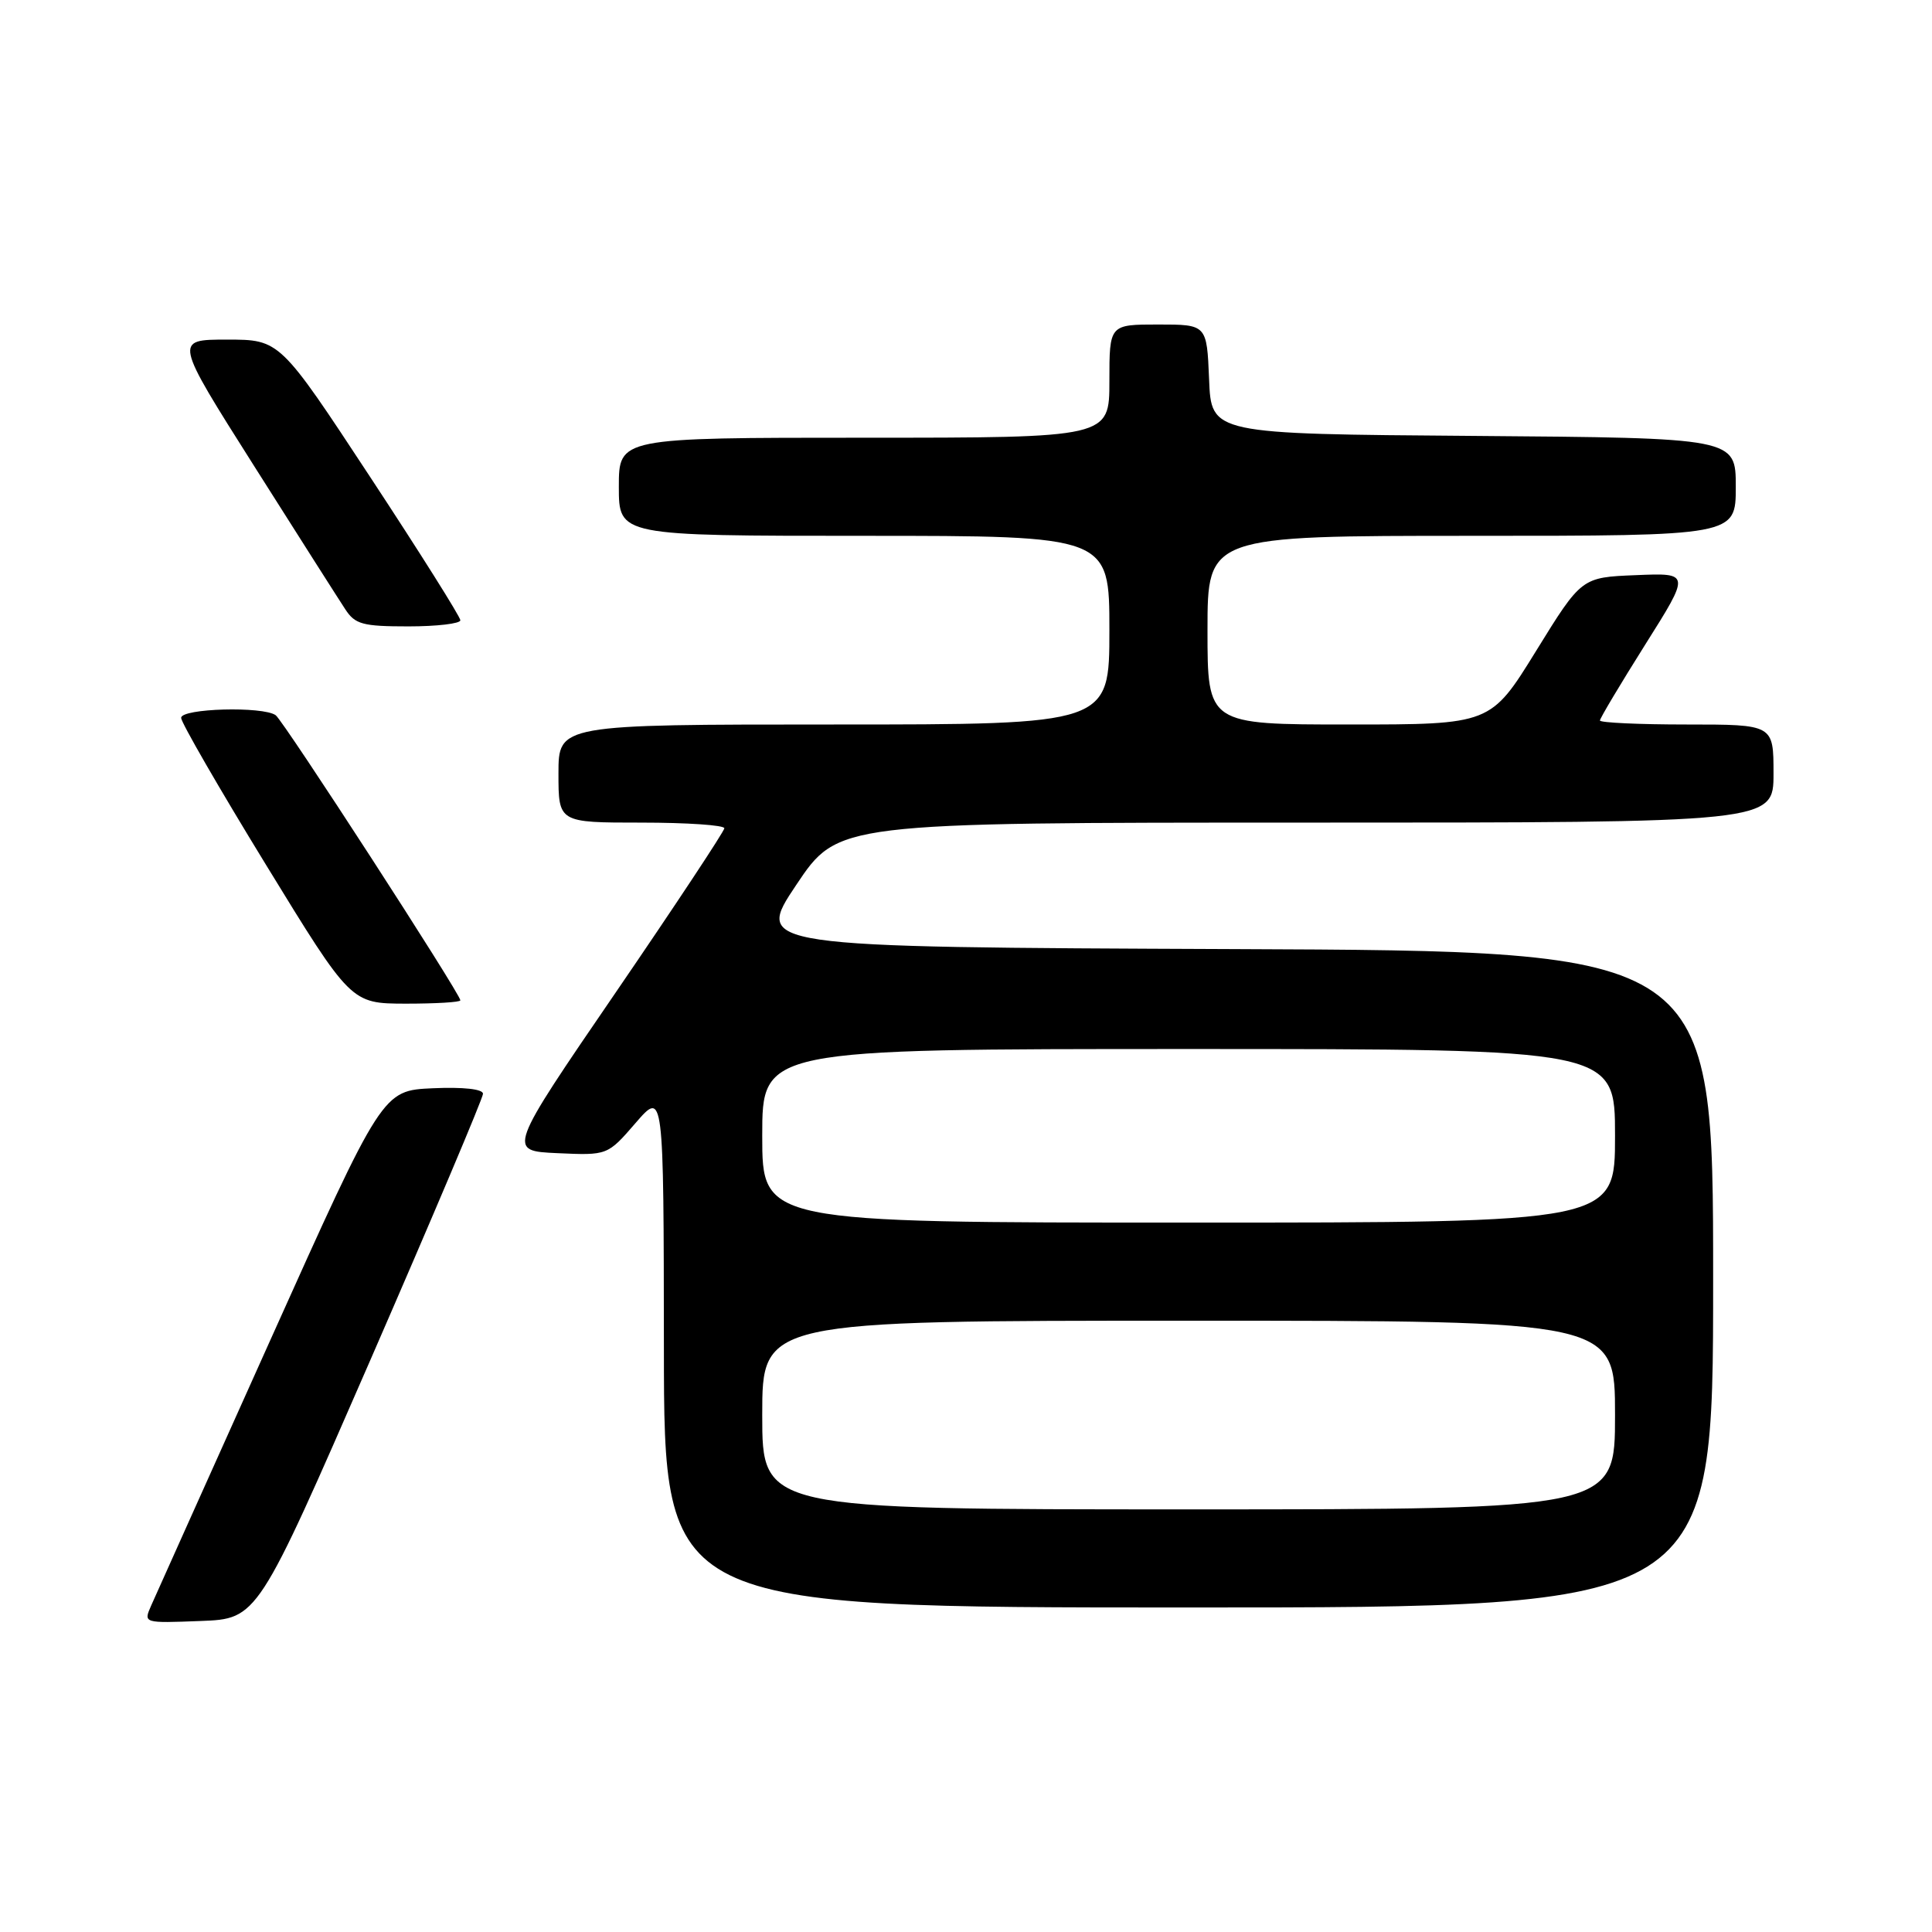 <?xml version="1.0" encoding="UTF-8" standalone="no"?>
<!DOCTYPE svg PUBLIC "-//W3C//DTD SVG 1.1//EN" "http://www.w3.org/Graphics/SVG/1.1/DTD/svg11.dtd" >
<svg xmlns="http://www.w3.org/2000/svg" xmlns:xlink="http://www.w3.org/1999/xlink" version="1.1" viewBox="0 0 256 256">
 <g >
 <path fill="currentColor"
d=" M 49.07 180.22 C 57.28 161.37 64.00 145.49 64.00 144.93 C 64.00 144.31 61.39 144.02 57.34 144.20 C 50.68 144.50 50.68 144.50 35.85 177.50 C 27.69 195.65 20.57 211.53 20.01 212.79 C 19.01 215.08 19.02 215.08 26.57 214.79 C 34.13 214.50 34.13 214.50 49.07 180.22 Z  M 227.00 169.51 C 227.00 126.01 227.00 126.01 163.49 125.76 C 99.99 125.50 99.99 125.50 105.51 117.25 C 111.03 109.00 111.03 109.00 173.02 109.00 C 235.00 109.00 235.00 109.00 235.00 102.50 C 235.00 96.00 235.00 96.00 223.50 96.00 C 217.18 96.00 212.00 95.76 212.00 95.47 C 212.00 95.18 214.70 90.66 217.99 85.43 C 223.99 75.91 223.99 75.91 216.78 76.21 C 209.56 76.50 209.56 76.50 203.54 86.25 C 197.52 96.00 197.52 96.00 178.76 96.00 C 160.00 96.00 160.00 96.00 160.00 83.50 C 160.00 71.00 160.00 71.00 195.00 71.00 C 230.00 71.00 230.00 71.00 230.00 64.51 C 230.00 58.03 230.00 58.03 195.25 57.76 C 160.50 57.50 160.50 57.50 160.21 50.25 C 159.91 43.00 159.91 43.00 153.46 43.00 C 147.00 43.00 147.00 43.00 147.00 50.50 C 147.00 58.00 147.00 58.00 114.50 58.00 C 82.00 58.00 82.00 58.00 82.00 64.50 C 82.00 71.00 82.00 71.00 114.50 71.00 C 147.00 71.00 147.00 71.00 147.00 83.50 C 147.00 96.00 147.00 96.00 110.50 96.00 C 74.00 96.00 74.00 96.00 74.00 102.50 C 74.00 109.00 74.00 109.00 85.00 109.00 C 91.05 109.00 95.99 109.34 95.98 109.75 C 95.96 110.16 89.49 119.95 81.59 131.50 C 67.22 152.50 67.22 152.50 73.86 152.80 C 80.50 153.10 80.50 153.10 84.22 148.80 C 87.94 144.50 87.94 144.50 87.97 178.75 C 88.00 213.00 88.00 213.00 157.50 213.00 C 227.00 213.00 227.00 213.00 227.00 169.51 Z  M 61.00 132.55 C 61.00 131.69 37.56 95.50 36.53 94.77 C 34.84 93.56 24.00 93.86 24.00 95.12 C 24.00 95.73 29.06 104.50 35.25 114.60 C 46.50 132.97 46.50 132.97 53.75 132.99 C 57.74 132.99 61.00 132.80 61.00 132.55 Z  M 61.00 82.19 C 61.00 81.74 55.62 73.19 49.04 63.19 C 37.08 45.00 37.08 45.00 30.07 45.00 C 23.07 45.00 23.07 45.00 33.66 61.73 C 39.49 70.94 44.93 79.49 45.75 80.73 C 47.05 82.73 48.06 83.00 54.12 83.00 C 57.90 83.00 61.00 82.63 61.00 82.19 Z  M 101.00 187.50 C 101.00 175.00 101.00 175.00 157.50 175.00 C 214.00 175.00 214.00 175.00 214.00 187.50 C 214.00 200.00 214.00 200.00 157.50 200.00 C 101.00 200.00 101.00 200.00 101.00 187.50 Z  M 101.00 150.50 C 101.00 139.00 101.00 139.00 157.50 139.00 C 214.00 139.00 214.00 139.00 214.00 150.50 C 214.00 162.00 214.00 162.00 157.50 162.00 C 101.00 162.00 101.00 162.00 101.00 150.50 Z "/>
</g>
</svg>